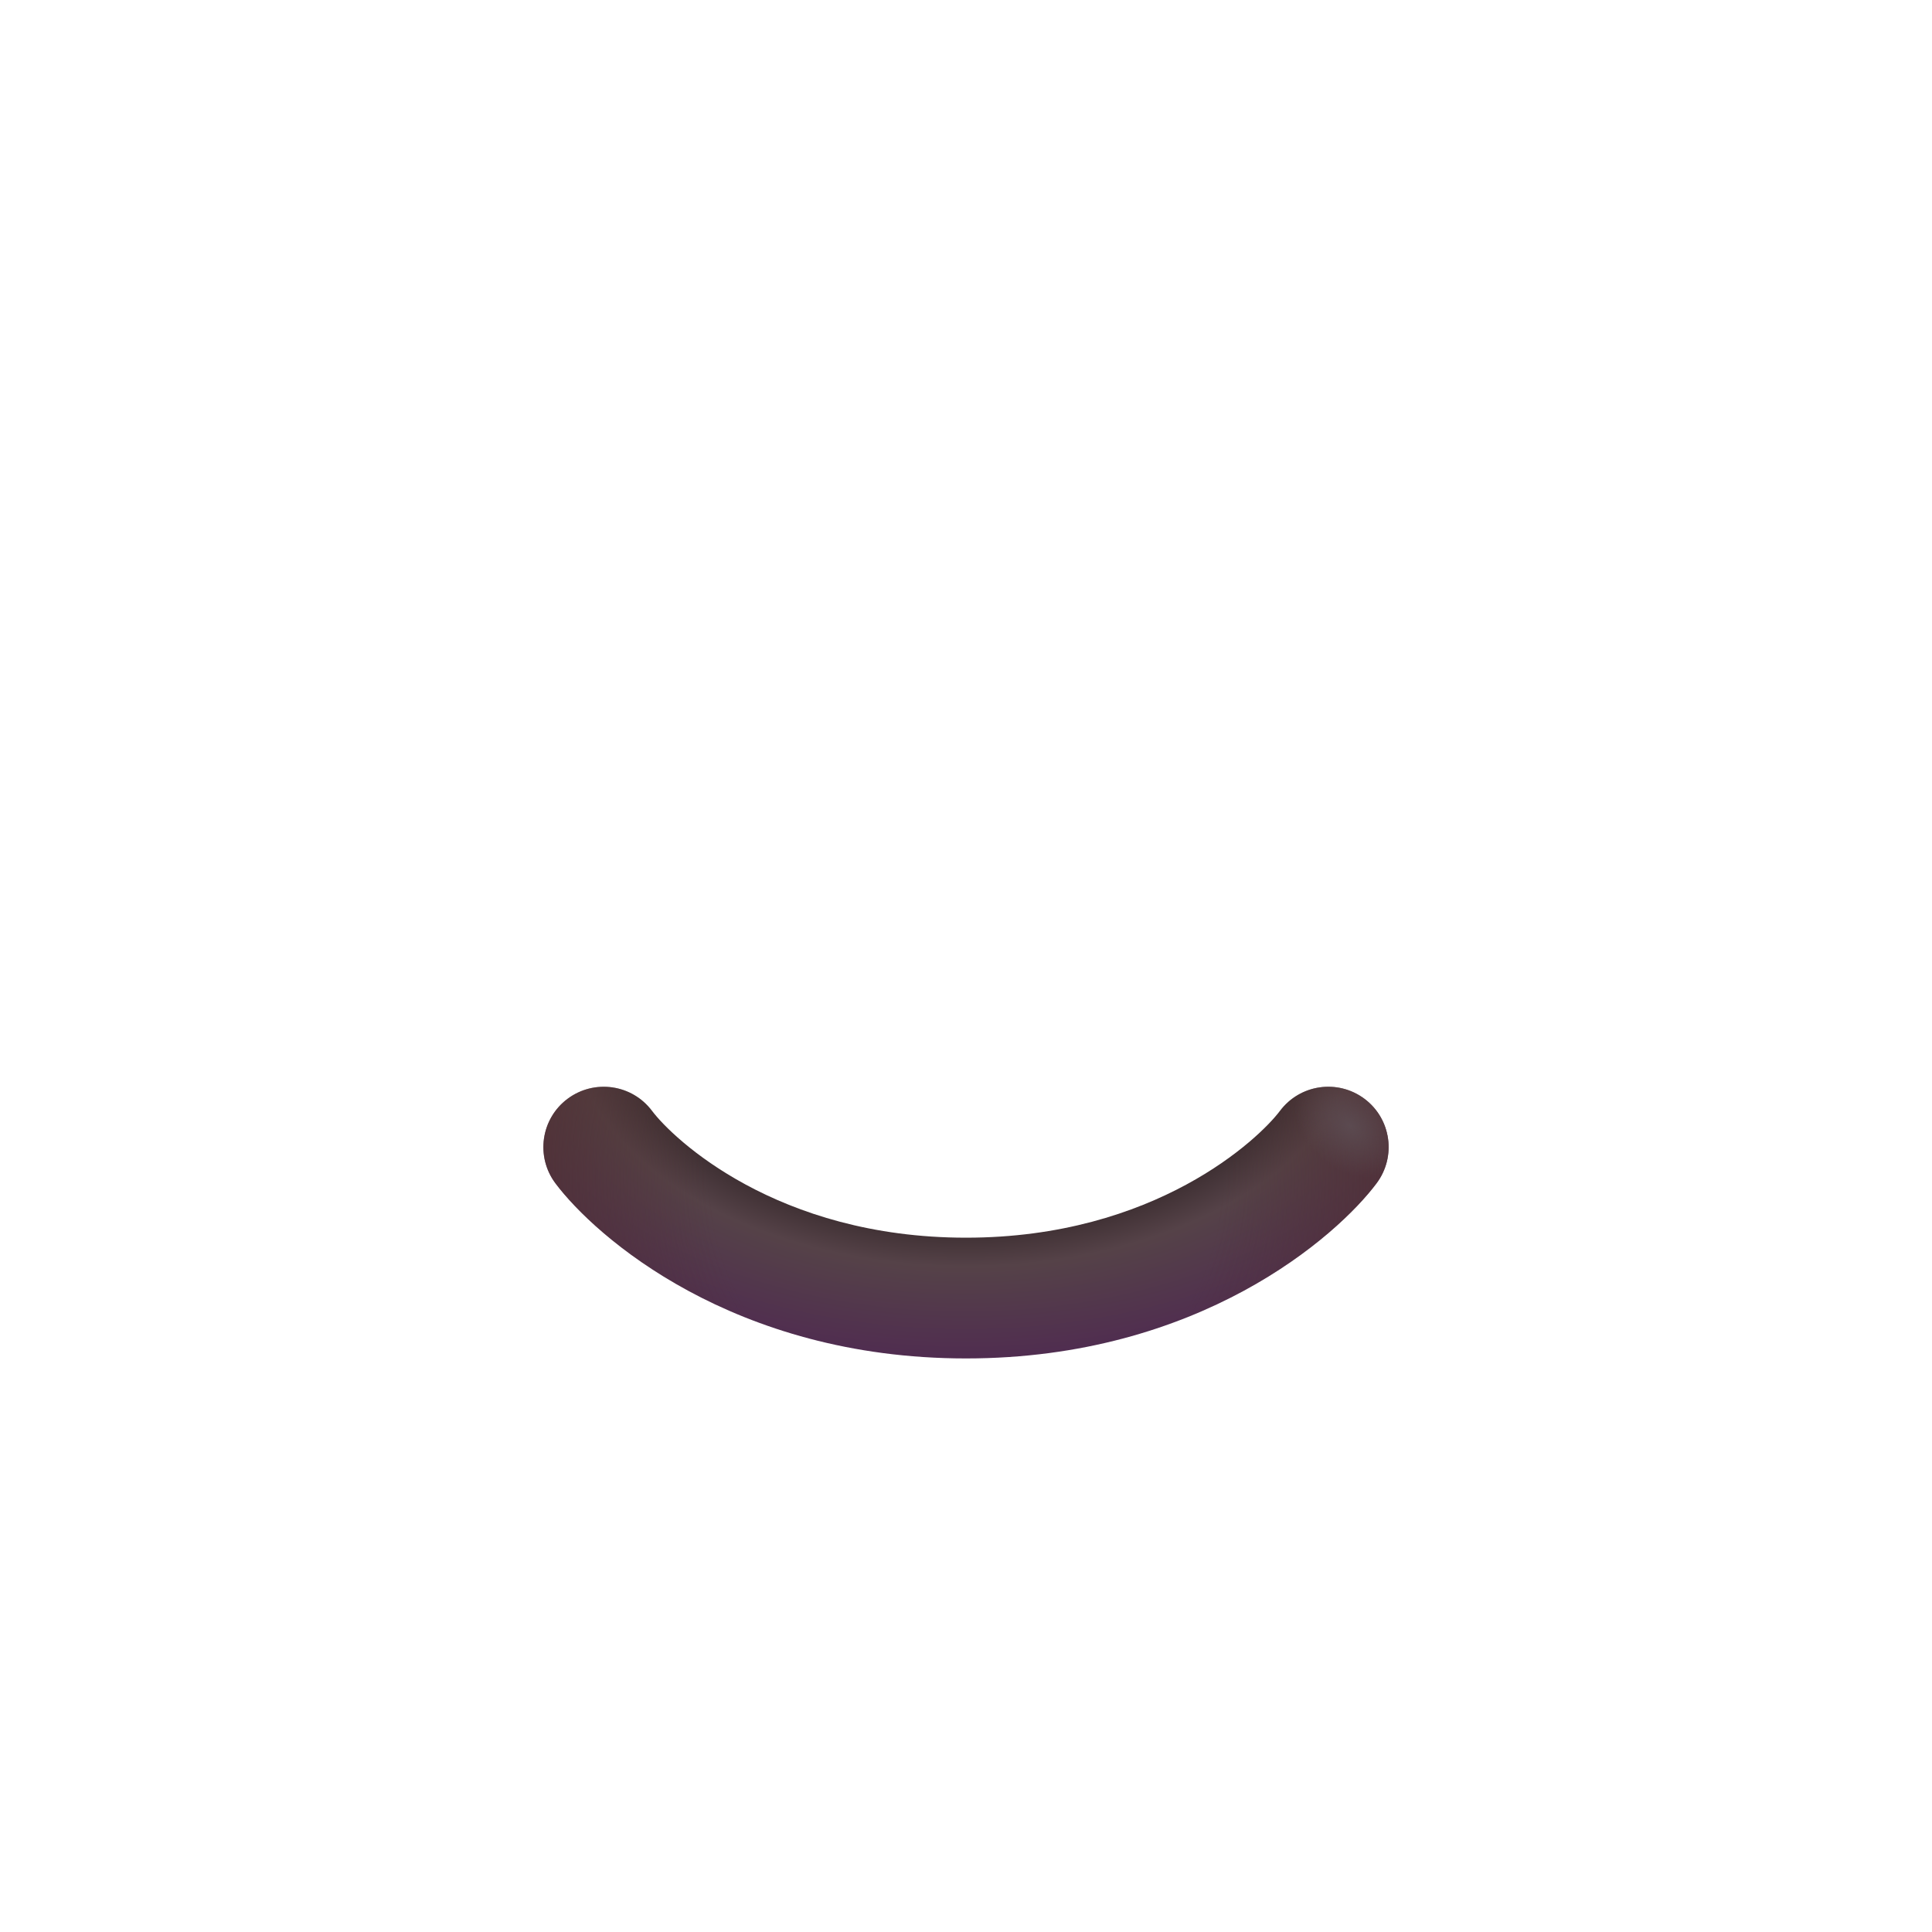 <svg width="32" height="32" viewBox="0 0 32 32" fill="none" xmlns="http://www.w3.org/2000/svg">
<path fill-rule="evenodd" clip-rule="evenodd" d="M9.4 18.2C9.842 17.869 10.469 17.958 10.8 18.4C11.142 18.855 12.862 20.5 16 20.5C19.138 20.5 20.859 18.855 21.2 18.4C21.531 17.958 22.158 17.869 22.6 18.2C23.042 18.531 23.131 19.158 22.8 19.6C22.142 20.478 19.862 22.5 16 22.5C12.138 22.5 9.859 20.478 9.2 19.6C8.869 19.158 8.958 18.531 9.4 18.2Z" fill="url(#paint0_radial_215_623)"/>
<path fill-rule="evenodd" clip-rule="evenodd" d="M9.4 18.2C9.842 17.869 10.469 17.958 10.8 18.4C11.142 18.855 12.862 20.5 16 20.5C19.138 20.5 20.859 18.855 21.2 18.4C21.531 17.958 22.158 17.869 22.6 18.2C23.042 18.531 23.131 19.158 22.8 19.6C22.142 20.478 19.862 22.5 16 22.5C12.138 22.5 9.859 20.478 9.2 19.6C8.869 19.158 8.958 18.531 9.4 18.2Z" fill="url(#paint1_radial_215_623)"/>
<path fill-rule="evenodd" clip-rule="evenodd" d="M9.4 18.2C9.842 17.869 10.469 17.958 10.8 18.4C11.142 18.855 12.862 20.5 16 20.5C19.138 20.5 20.859 18.855 21.2 18.4C21.531 17.958 22.158 17.869 22.6 18.2C23.042 18.531 23.131 19.158 22.8 19.6C22.142 20.478 19.862 22.5 16 22.5C12.138 22.5 9.859 20.478 9.2 19.6C8.869 19.158 8.958 18.531 9.4 18.2Z" fill="url(#paint2_radial_215_623)"/>
<defs>
<radialGradient id="paint0_radial_215_623" cx="0" cy="0" r="1" gradientUnits="userSpaceOnUse" gradientTransform="translate(16 16.875) rotate(90) scale(6.187 9.822)">
<stop offset="0.464" stop-color="#241A1A"/>
<stop offset="0.663" stop-color="#554248"/>
<stop offset="1" stop-color="#4E2553"/>
<stop offset="1" stop-color="#4A274E"/>
</radialGradient>
<radialGradient id="paint1_radial_215_623" cx="0" cy="0" r="1" gradientUnits="userSpaceOnUse" gradientTransform="translate(16 19.47) rotate(90) scale(8.876 8.776)">
<stop offset="0.484" stop-color="#4F302E" stop-opacity="0"/>
<stop offset="1" stop-color="#4F302E"/>
</radialGradient>
<radialGradient id="paint2_radial_215_623" cx="0" cy="0" r="1" gradientUnits="userSpaceOnUse" gradientTransform="translate(22.355 18.644) rotate(39.333) scale(1.01 0.727)">
<stop stop-color="#5B4A50"/>
<stop offset="1" stop-color="#5B4A50" stop-opacity="0"/>
</radialGradient>
</defs>
</svg>
